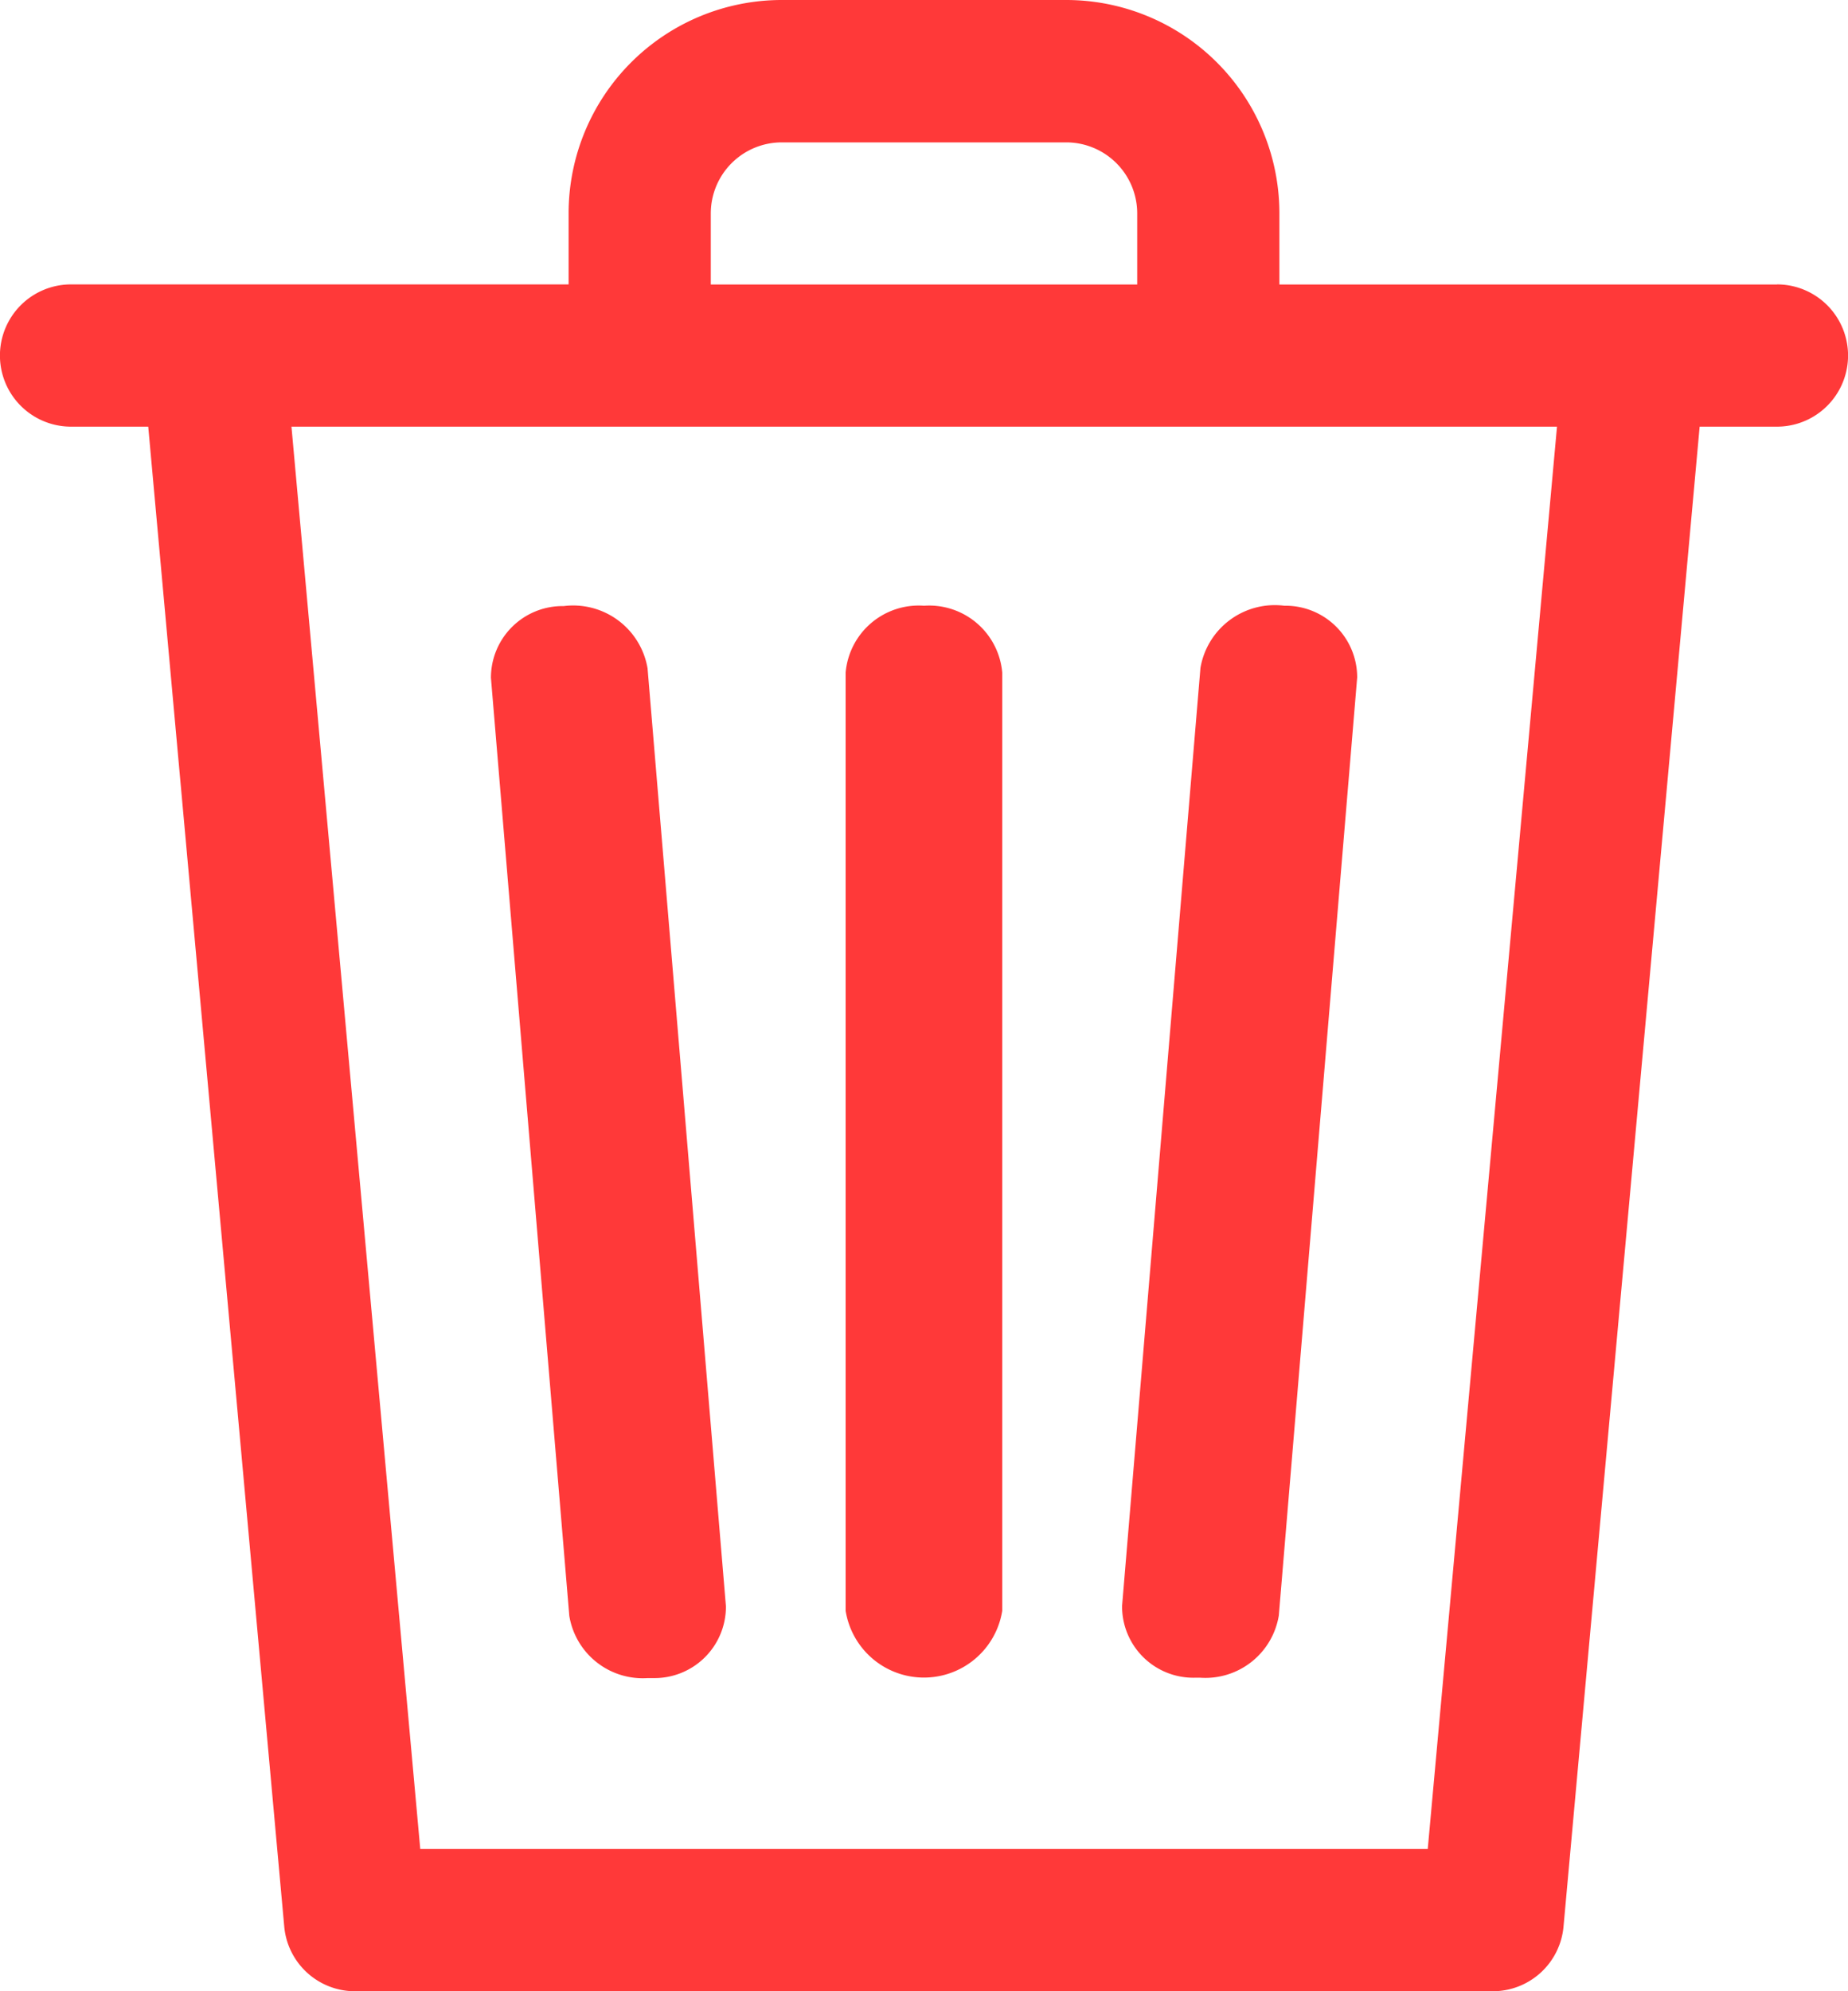 <svg xmlns="http://www.w3.org/2000/svg" width="15.87" height="17.091" viewBox="0 0 15.87 17.091">
  <g id="trash" transform="translate(-17.066)">
    <path id="Path_882" data-name="Path 882" d="M32.326,2.442H28.053v-.61A1.831,1.831,0,0,0,26.222,0H23.78a1.831,1.831,0,0,0-1.831,1.831v.61H17.676a.61.61,0,1,0,0,1.221h.663l1.168,12.874a.61.61,0,0,0,.61.555h9.766a.61.61,0,0,0,.61-.555L31.662,3.662h.664a.61.61,0,1,0,0-1.221Zm-9.156-.61a.61.61,0,0,1,.61-.61h2.442a.61.61,0,0,1,.61.61v.61H23.17v-.61ZM29.327,15.87H20.675L19.569,3.662H30.437Z" fill="#ff3939"/>
    <path id="Path_883" data-name="Path 883" d="M138.509,145.08v0l-.673-8.051a.648.648,0,0,0-.72-.534.615.615,0,0,0-.625.616l.673,8.051a.639.639,0,0,0,.673.534h.048A.613.613,0,0,0,138.509,145.08Z" transform="translate(-115.209 -131.293)" fill="#ff3939"/>
    <path id="Path_884" data-name="Path 884" d="M222.539,136.533a.63.63,0,0,0-.673.575v8.051a.681.681,0,0,0,1.345,0v-8.051A.63.63,0,0,0,222.539,136.533Z" transform="translate(-197.538 -131.334)" fill="#ff3939"/>
    <path id="Path_885" data-name="Path 885" d="M291.481,136.491a.648.648,0,0,0-.72.534l-.673,8.051a.612.612,0,0,0,.622.616h.051a.639.639,0,0,0,.673-.534l.673-8.051A.615.615,0,0,0,291.481,136.491Z" transform="translate(-263.386 -131.292)" fill="#ff3939"/>
  </g>
</svg>
